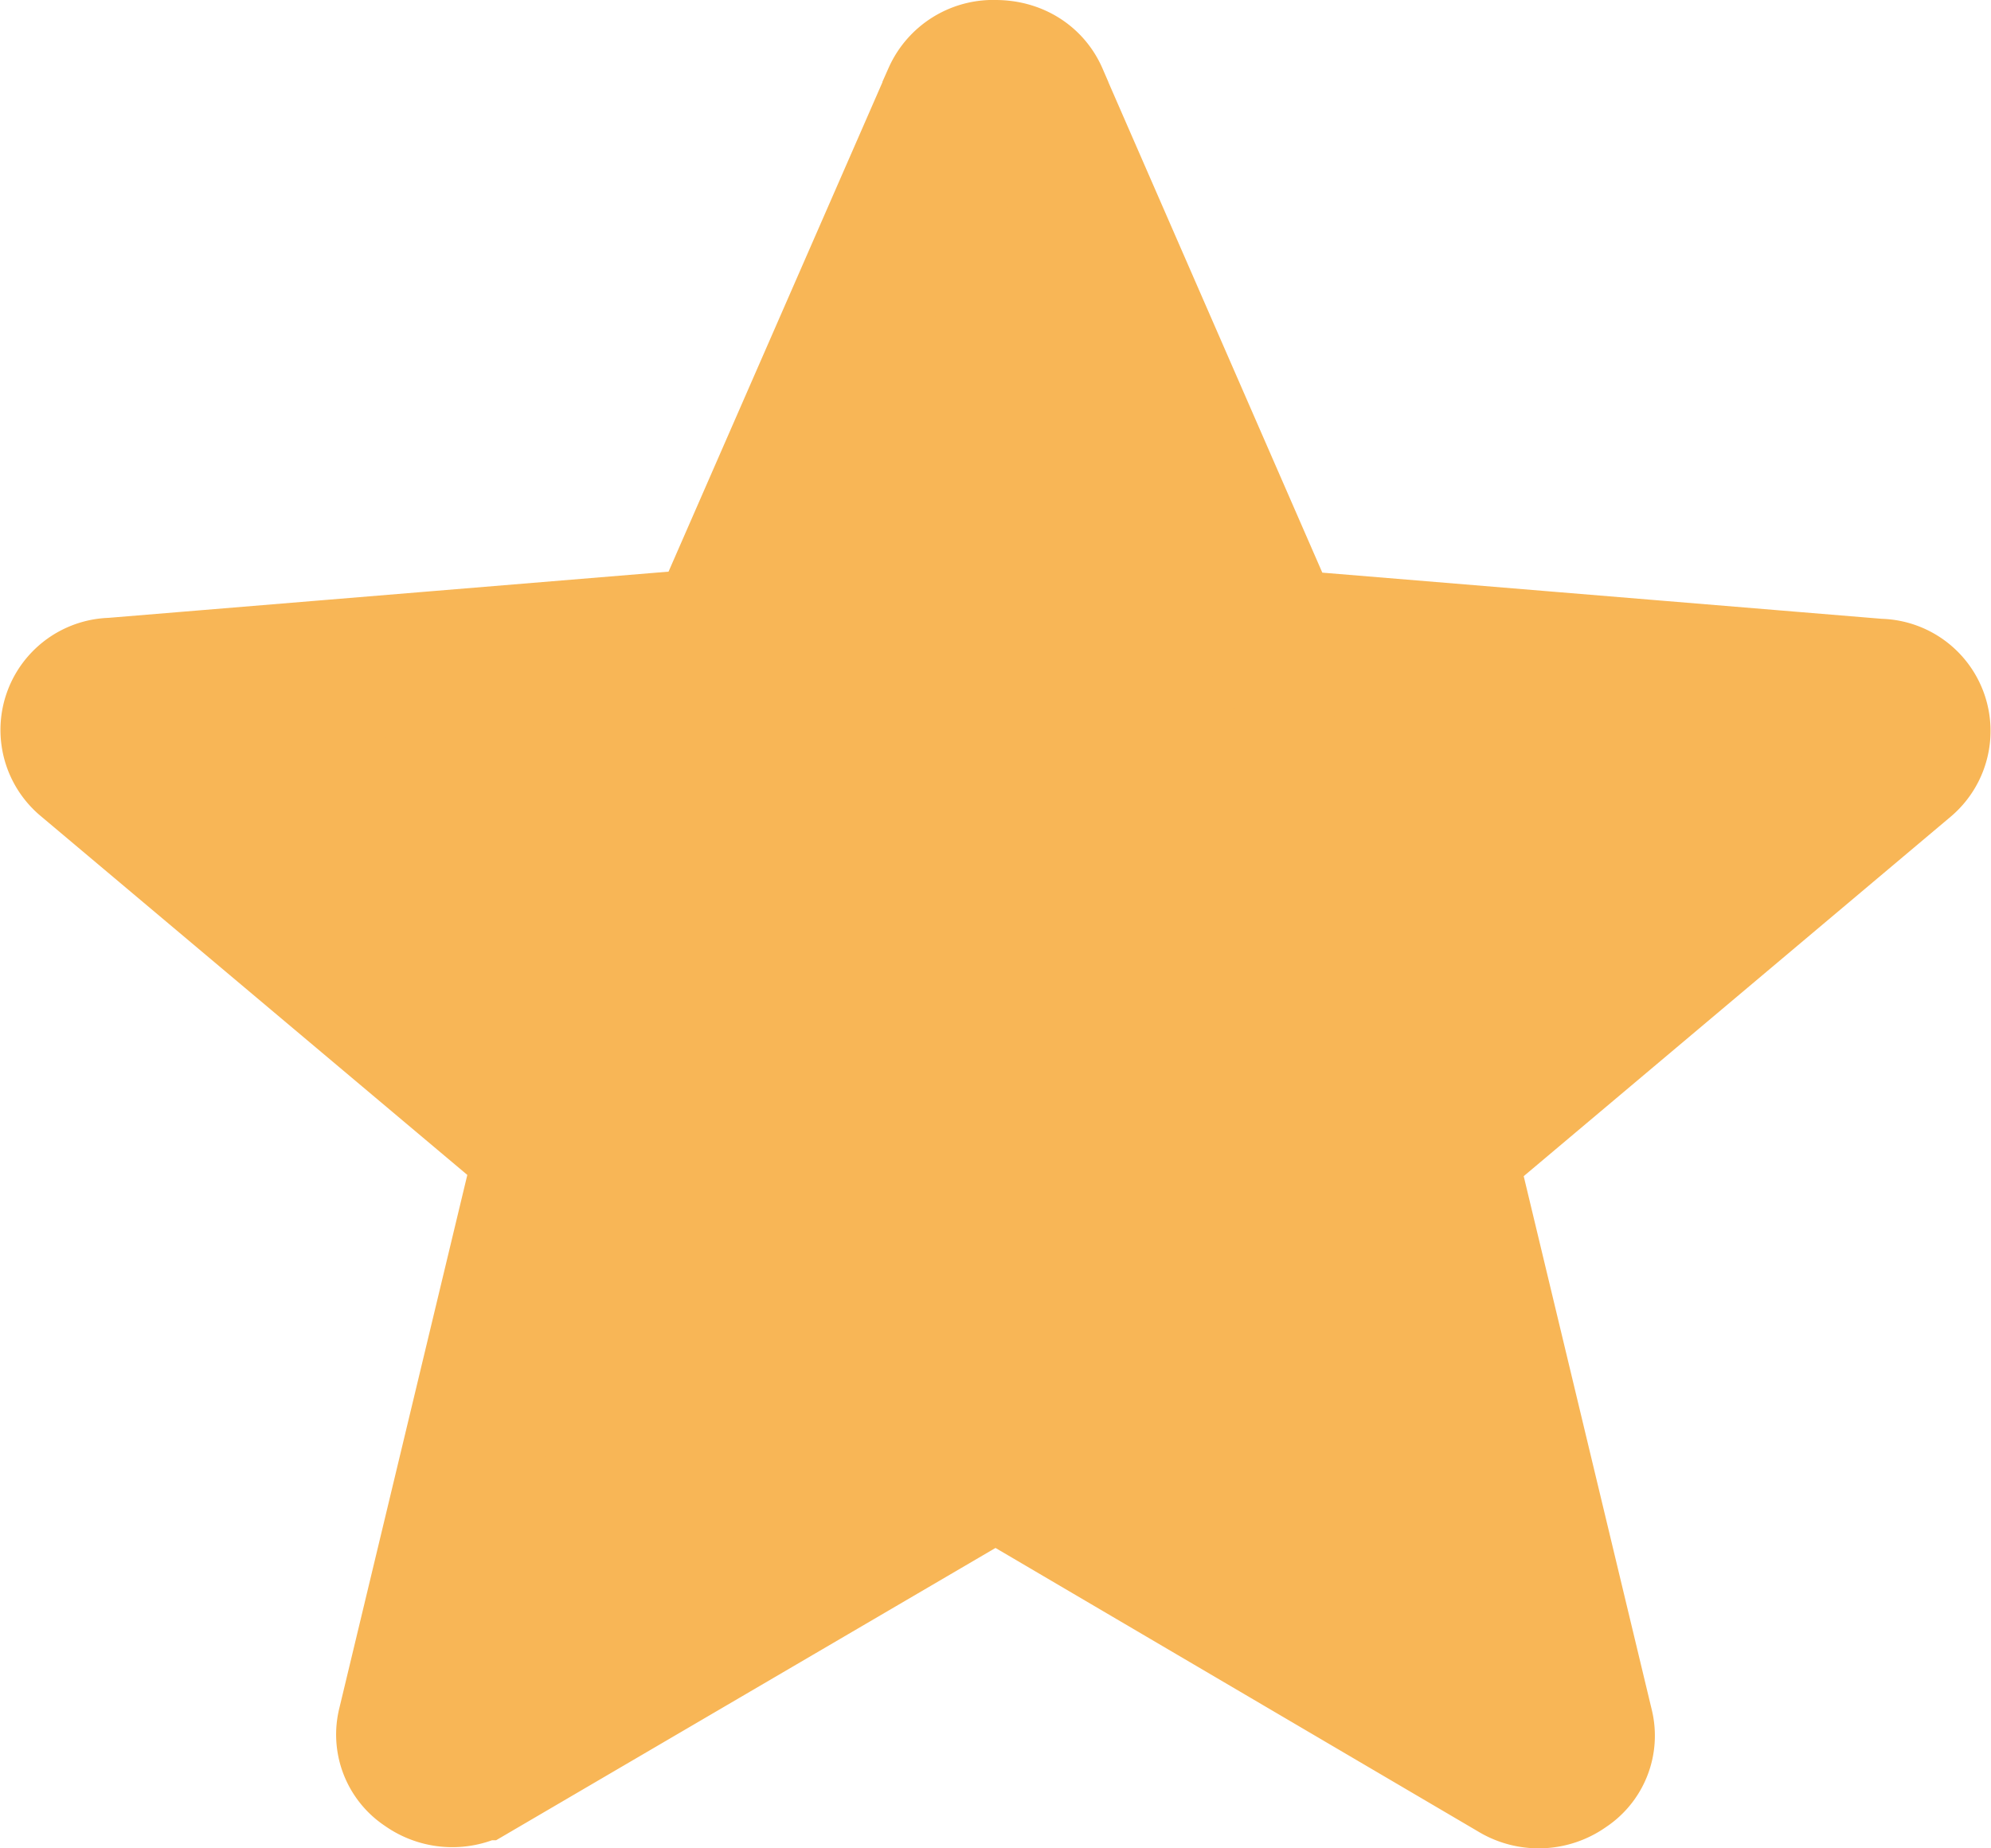 <svg xmlns="http://www.w3.org/2000/svg" width="14" height="13" fill="none"><path fill="#F8B656" stroke="#F8B656" d="M7.253 10.456 7 10.307l-.253.149-3.394 1.987h-.001a.325.325 0 0 1-.362-.013.273.273 0 0 1-.118-.298l.9-3.751.072-.3-.236-.2L.606 5.355a.289.289 0 0 1 .183-.51H.79l3.951-.326.298-.024.12-.274L6.705.683V.681A.305.305 0 0 1 7 .5c.136 0 .245.068.294.181v.002L8.84 4.228l.12.274.298.024 3.95.326h.003a.289.289 0 0 1 .183.51L10.392 7.89l-.236.199.072.3.9 3.751a.273.273 0 0 1-.118.298.324.324 0 0 1-.362.013l-3.395-1.995Z"/></svg>